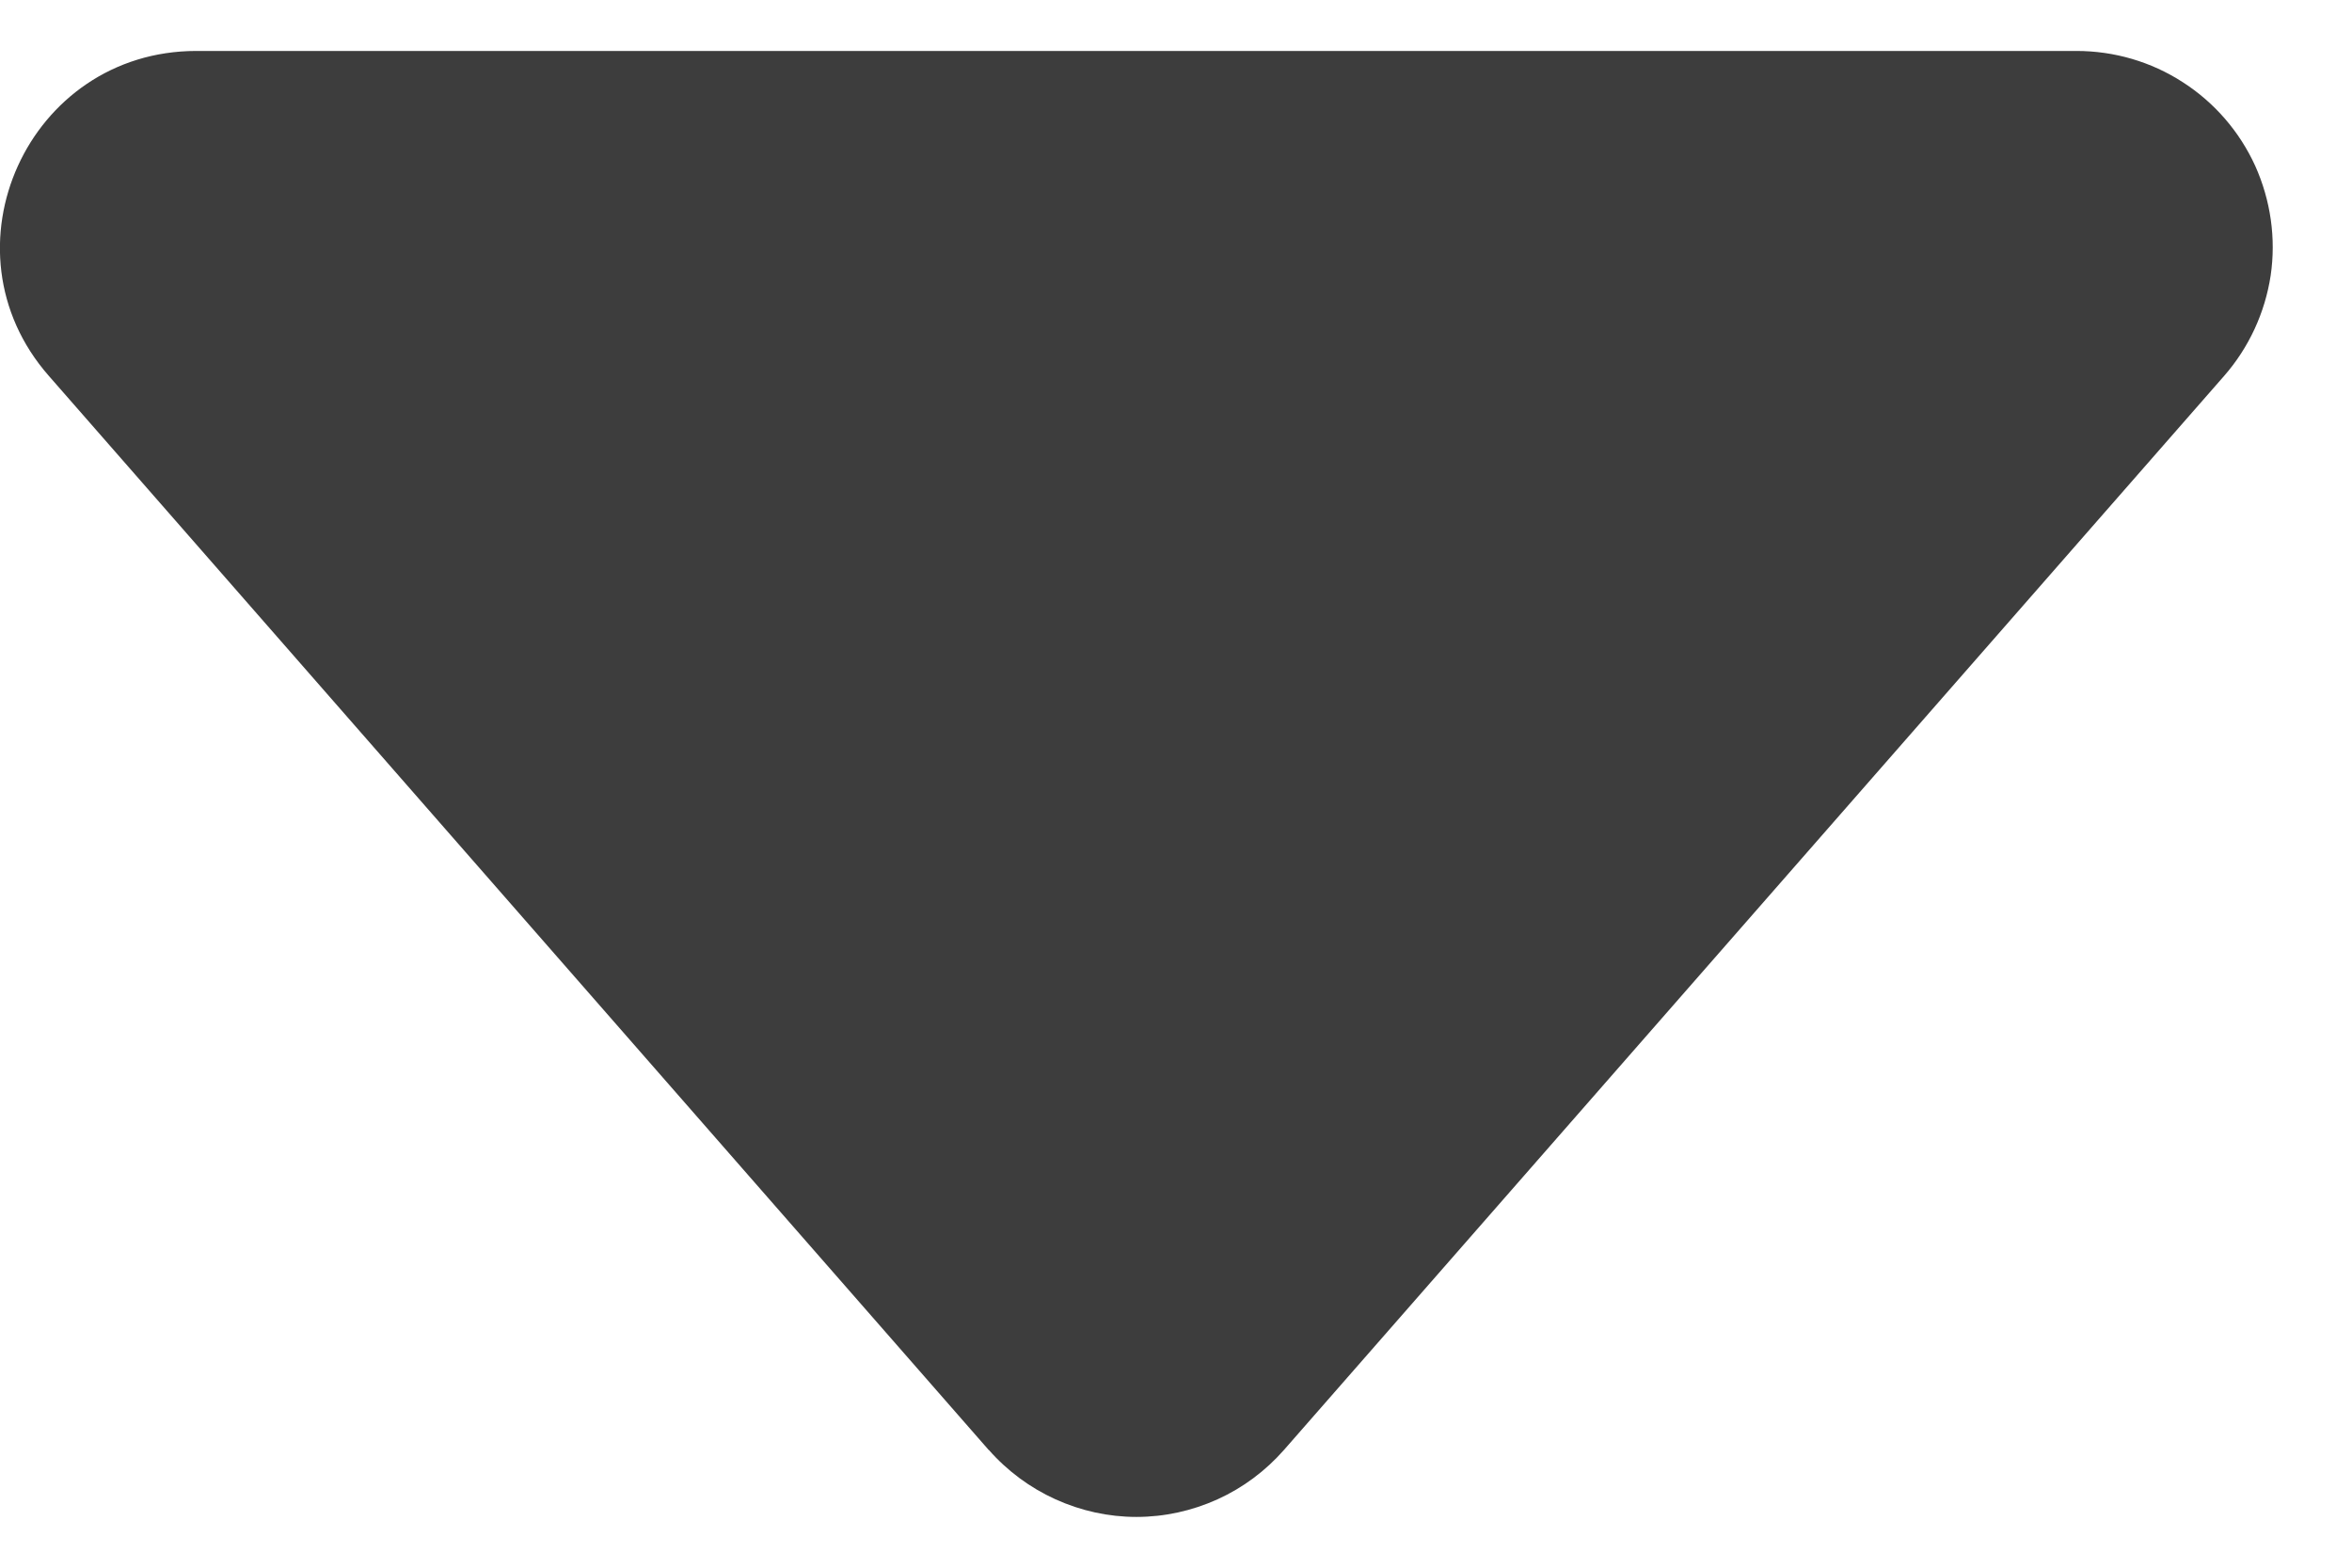 <svg width="12" height="8" viewBox="0 0 12 8" fill="none" xmlns="http://www.w3.org/2000/svg">
    <path d="M5.045 7.4L0.249 1.918C-0.317 1.273 0.143 0.26 1.002 0.26H10.594C10.787 0.26 10.975 0.315 11.136 0.419C11.298 0.523 11.426 0.671 11.506 0.846C11.585 1.022 11.613 1.216 11.585 1.406C11.556 1.596 11.474 1.774 11.347 1.919L6.551 7.399C6.457 7.506 6.342 7.592 6.212 7.651C6.082 7.71 5.941 7.741 5.798 7.741C5.656 7.741 5.515 7.71 5.385 7.651C5.255 7.592 5.139 7.506 5.045 7.399V7.4Z" fill="#3D3D3D"/>
</svg>